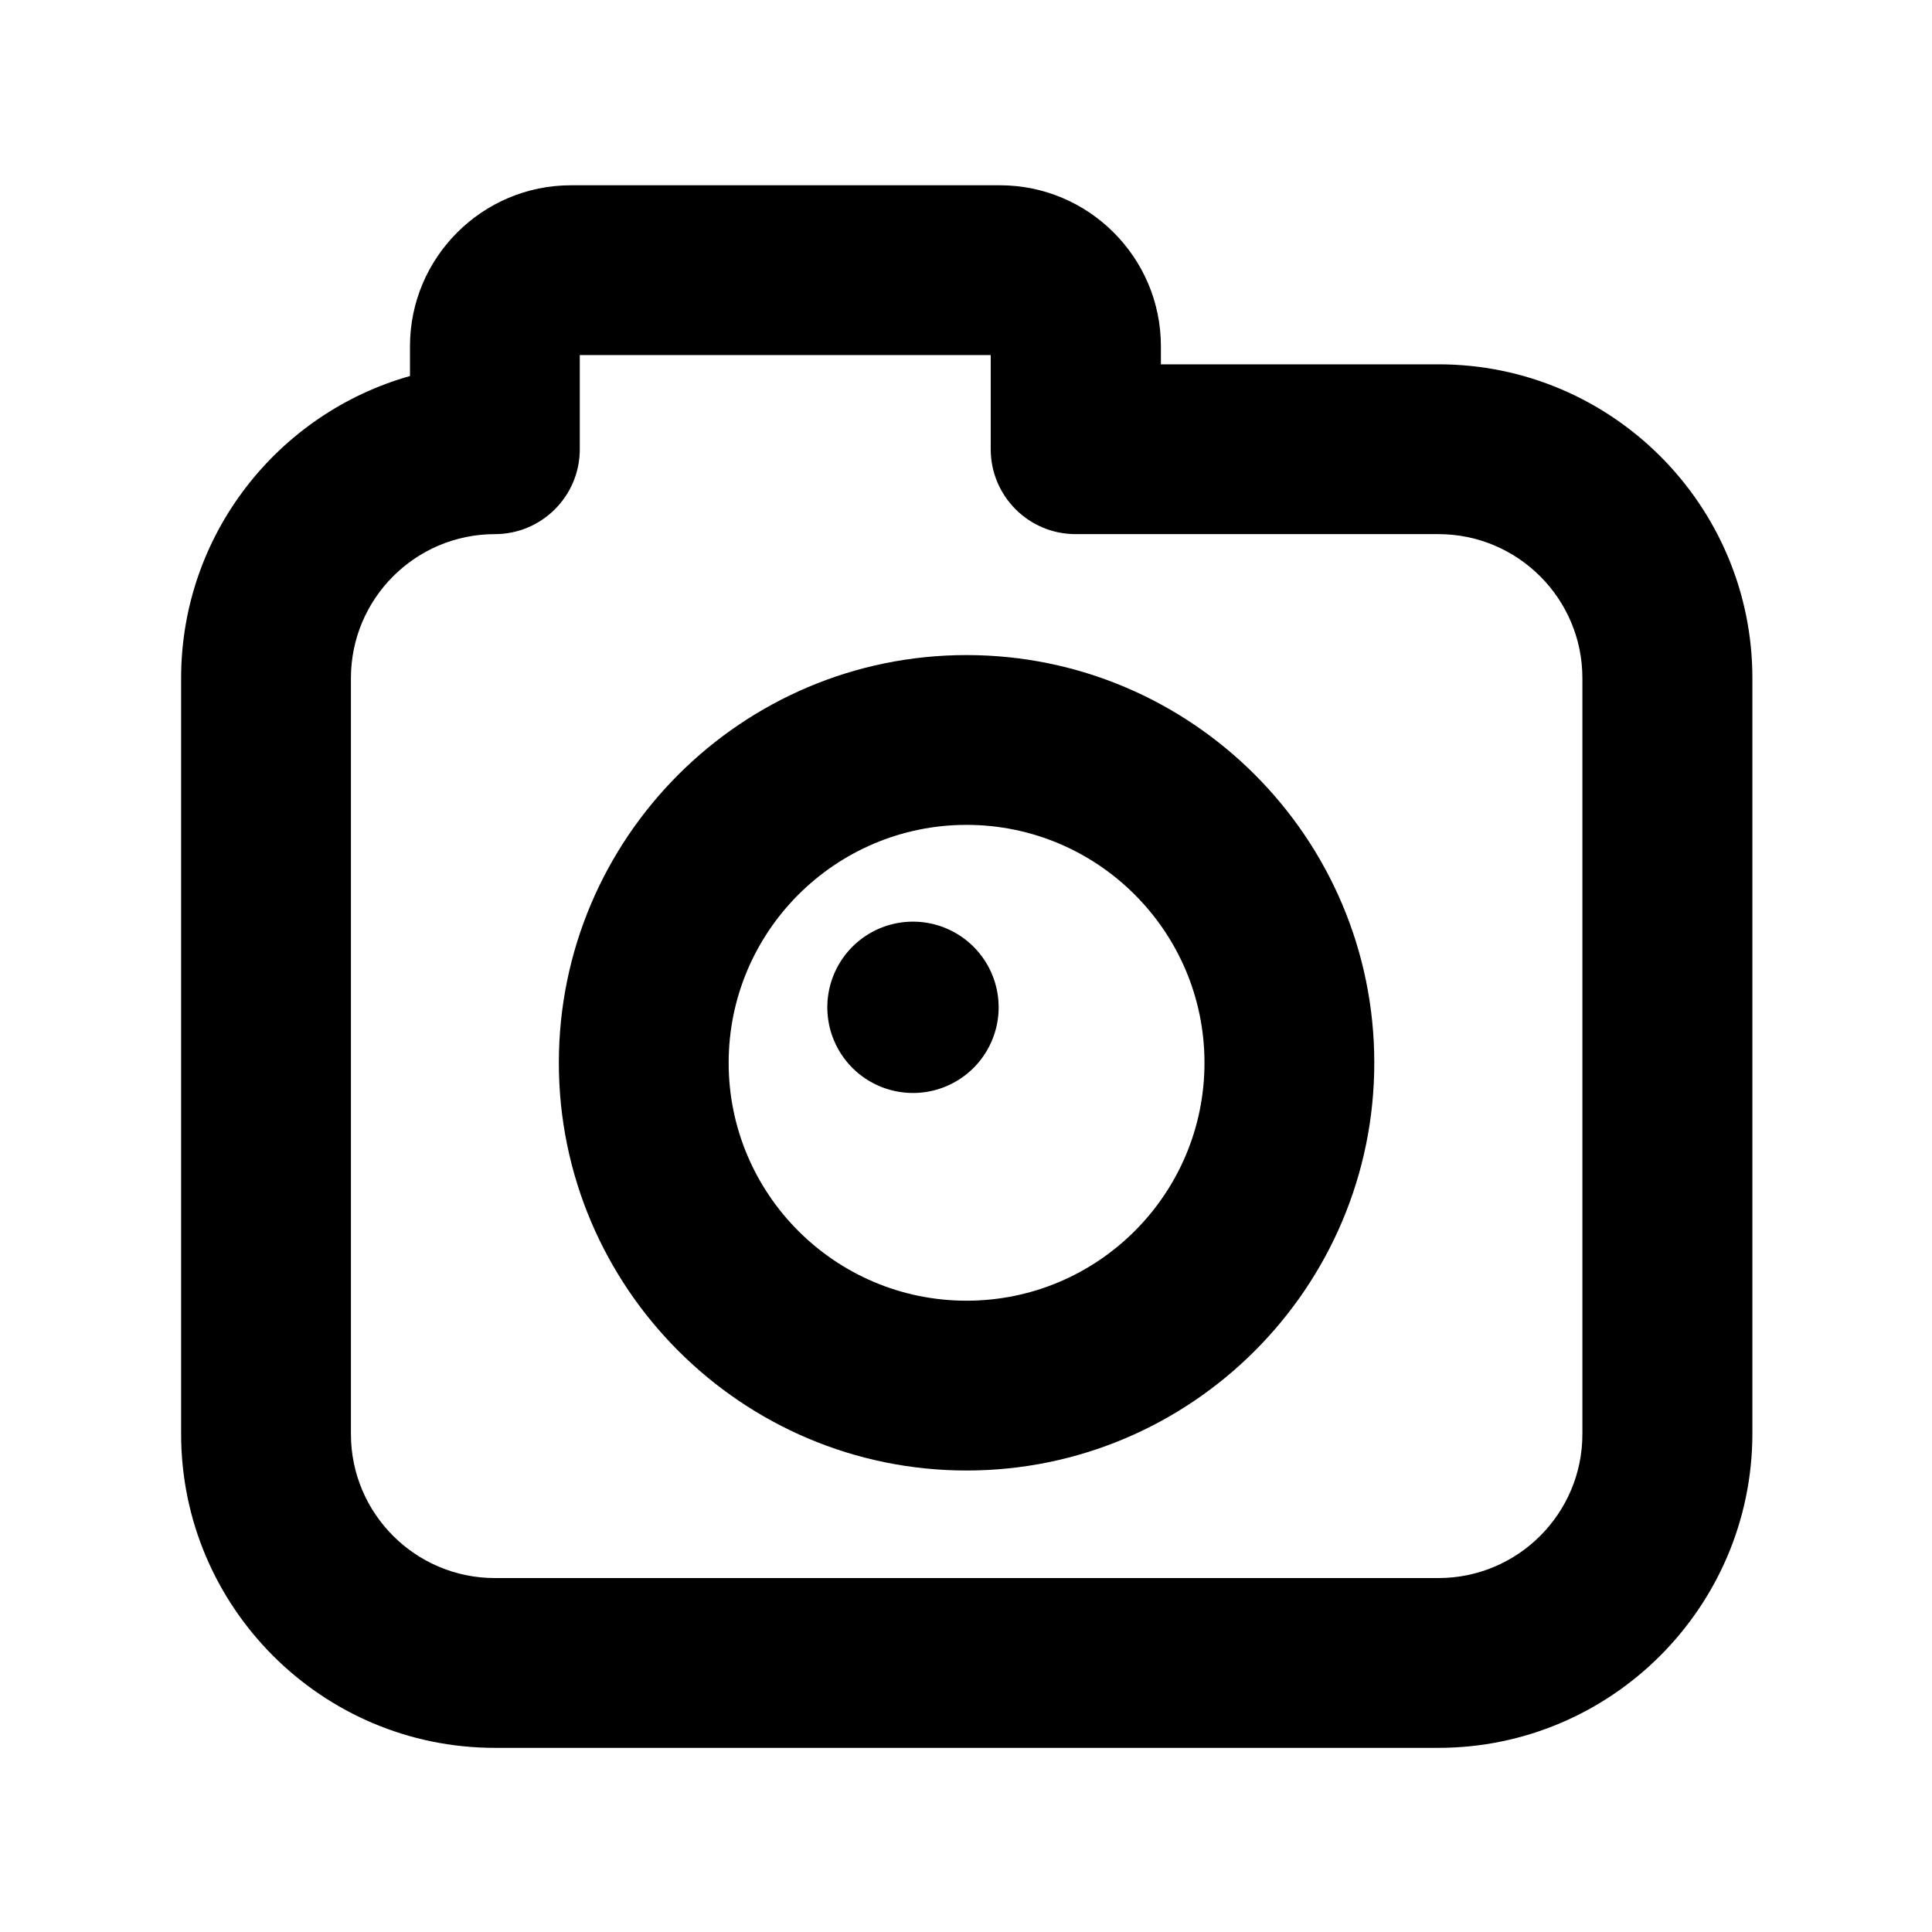   <svg
    t="1730822332695"
    class="icon"
    viewBox="0 0 1024 1024"
    version="1.1"
    xmlns="http://www.w3.org/2000/svg"
    p-id="12667"
  >
    <path
      d="M762.3 926.4h-500C170.6 926.4 96 851.8 96 760.1V359.4c0-76.1 51.4-140.4 121.3-160.1v-15.8c0-47 38.3-85.3 85.3-85.3H530c47 0 85.3 38.3 85.3 85.3v9.6h147.2c91.7 0 166.3 74.6 166.3 166.3v400.7c-0.2 91.7-74.8 166.3-166.5 166.3z m-455-738.2v49.9c0 24.9-20.2 45-45 45-42.1 0-76.3 34.2-76.3 76.3v400.7c0 42.1 34.2 76.3 76.3 76.3h500.1c42.1 0 76.3-34.2 76.3-76.3V359.4c0-42.1-34.2-76.3-76.3-76.3H570.1c-24.9 0-45-20.2-45-45v-49.9H307.3z"
      p-id="12668"
    ></path>
    <path
      d="M512.3 779.4c-119.1 0-216.1-96.9-216.1-216.1s96.9-216.1 216.1-216.1c119.2 0 216.1 96.9 216.1 216.1s-97 216.1-216.1 216.1z m0-342.2c-69.5 0-126.1 56.5-126.1 126.1s56.5 126.1 126.1 126.1 126.1-56.5 126.1-126.1-56.6-126.1-126.1-126.1z"
      p-id="12669"
    ></path>
    <path
      d="M483.9 533.9m-45.4 0a45.4 45.4 0 1 0 90.8 0 45.4 45.4 0 1 0-90.8 0Z"
      p-id="12670"
    ></path>
  </svg>